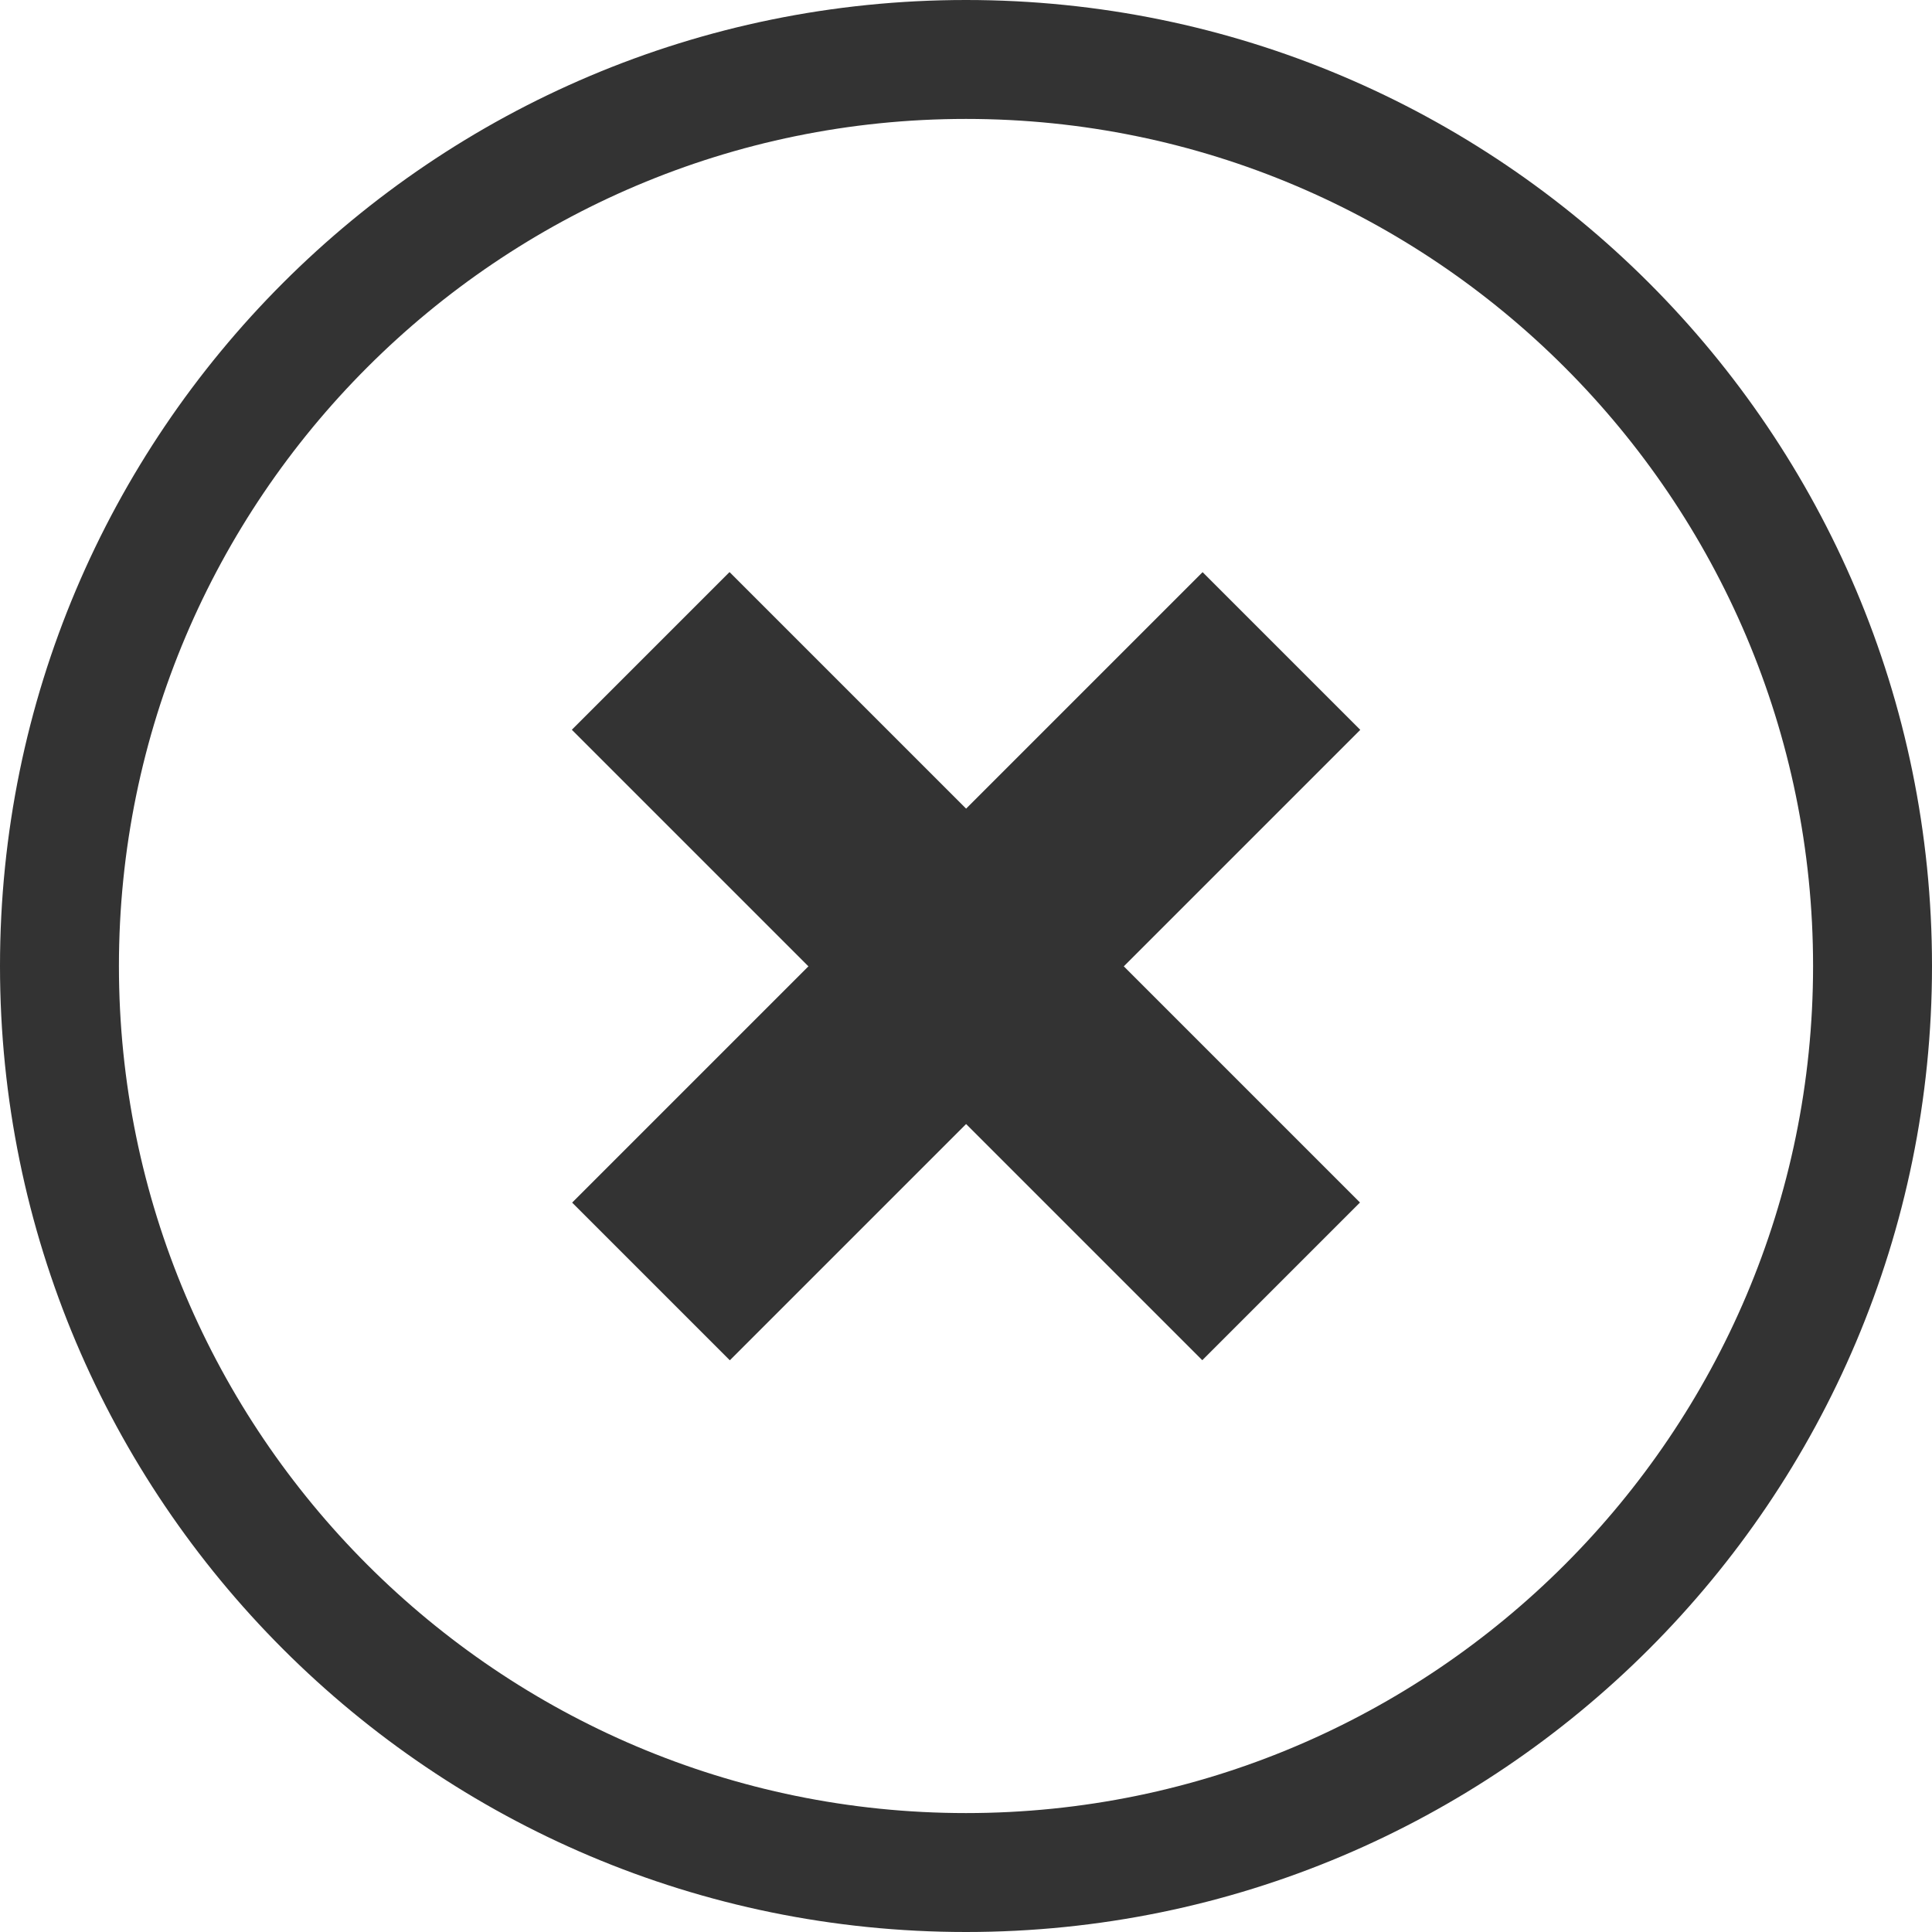 <?xml version="1.0" encoding="utf-8"?>
<!-- Generator: Adobe Illustrator 18.0.0, SVG Export Plug-In . SVG Version: 6.00 Build 0)  -->
<!DOCTYPE svg PUBLIC "-//W3C//DTD SVG 1.1//EN" "http://www.w3.org/Graphics/SVG/1.1/DTD/svg11.dtd">
<svg version="1.1" id="Layer_1" xmlns="http://www.w3.org/2000/svg" xmlns:xlink="http://www.w3.org/1999/xlink" x="0px" y="0px"
	 viewBox="0 0 900 900" enable-background="new 0 0 900 900" xml:space="preserve">
<g>
	<path fill="#333333" d="M450,55.4c217.6,0,394.6,177,394.6,394.6S667.6,844.6,450,844.6S55.4,667.6,55.4,450S232.4,55.4,450,55.4
		 M450,0C201.5,0,0,201.5,0,450s201.5,450,450,450s450-201.5,450-450S698.5,0,450,0L450,0z"/>
	<g>
		
			<rect x="398.1" y="242.3" transform="matrix(-0.707 -0.707 0.707 -0.707 450.134 1086.437)" fill="#333333" width="103.9" height="415.4"/>
		
			<rect x="398.1" y="242.4" transform="matrix(0.707 -0.707 0.707 0.707 -186.446 450.028)" fill="#333333" width="103.9" height="415.4"/>
	</g>
</g>
</svg>
